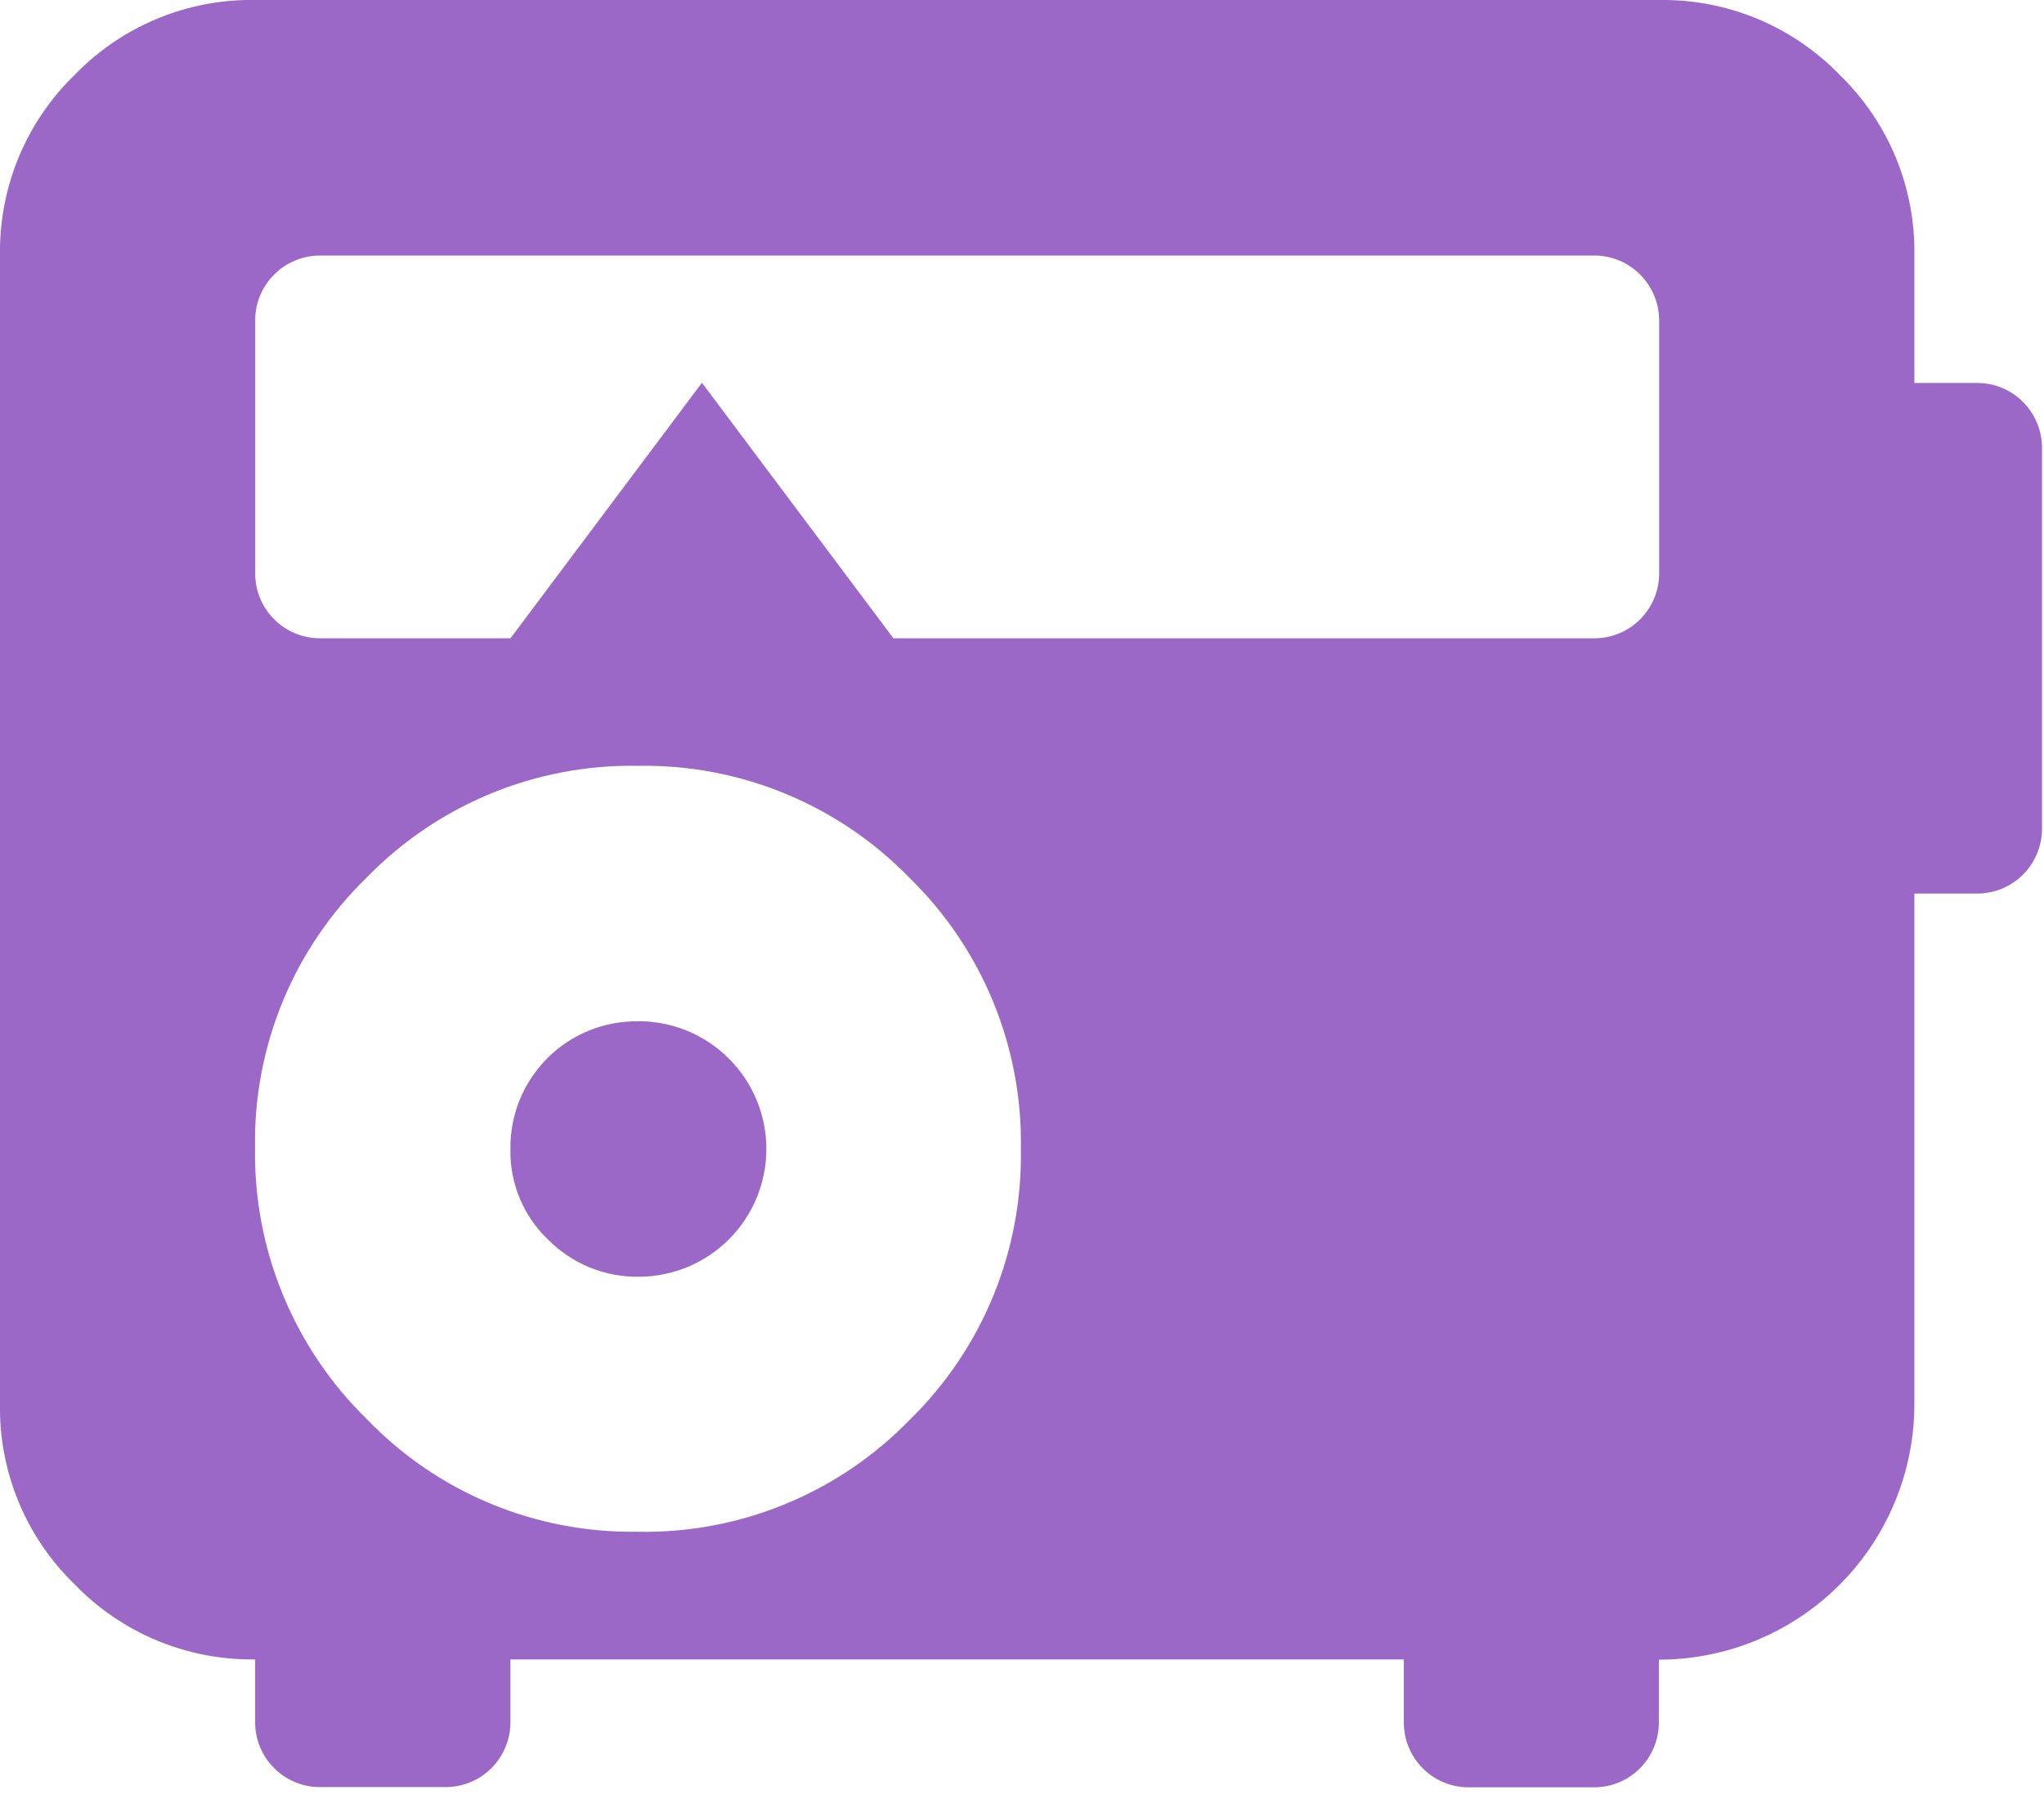<svg width="36" height="32" viewBox="0 0 36 32" fill="none" xmlns="http://www.w3.org/2000/svg">
<path d="M34.841 15.735H33.717V24.726C33.717 25.919 33.242 27.064 32.399 27.908C31.555 28.752 30.41 29.226 29.217 29.226V30.35C29.212 30.647 29.092 30.93 28.883 31.14C28.673 31.35 28.389 31.47 28.093 31.474H25.849C25.552 31.47 25.268 31.35 25.059 31.14C24.849 30.93 24.729 30.647 24.725 30.35V29.222H8.99V30.346C8.985 30.643 8.865 30.926 8.656 31.136C8.446 31.346 8.162 31.466 7.866 31.47H5.618C5.321 31.466 5.038 31.346 4.828 31.136C4.618 30.926 4.498 30.643 4.494 30.346V29.222C3.902 29.23 3.314 29.117 2.767 28.89C2.22 28.663 1.726 28.326 1.315 27.9C0.89 27.489 0.554 26.995 0.328 26.449C0.102 25.903 -0.01 25.317 -0 24.726V4.5C-0.01 3.908 0.102 3.319 0.328 2.772C0.555 2.225 0.891 1.729 1.317 1.317C1.728 0.892 2.222 0.555 2.769 0.329C3.316 0.102 3.903 -0.01 4.495 -5.39761e-05H29.221C29.812 -0.009 30.4 0.103 30.946 0.329C31.493 0.556 31.988 0.892 32.4 1.317C32.825 1.729 33.162 2.224 33.389 2.772C33.615 3.319 33.727 3.907 33.717 4.5V6.744H34.841C35.137 6.748 35.421 6.868 35.63 7.078C35.84 7.288 35.96 7.571 35.965 7.868V14.611C35.96 14.908 35.84 15.191 35.63 15.401C35.421 15.611 35.137 15.731 34.841 15.735ZM11.241 26.974C12.129 26.99 13.011 26.824 13.833 26.485C14.655 26.147 15.398 25.644 16.018 25.007C16.654 24.387 17.156 23.643 17.493 22.822C17.831 22 17.996 21.118 17.98 20.23C17.996 19.341 17.829 18.459 17.491 17.638C17.153 16.816 16.65 16.073 16.013 15.453C15.393 14.816 14.649 14.313 13.828 13.975C13.006 13.636 12.124 13.47 11.236 13.486C10.347 13.47 9.465 13.636 8.643 13.975C7.822 14.313 7.078 14.816 6.459 15.453C5.823 16.07 5.321 16.81 4.982 17.629C4.644 18.447 4.477 19.326 4.492 20.212C4.478 21.1 4.645 21.982 4.984 22.803C5.322 23.624 5.824 24.368 6.459 24.989C7.076 25.63 7.818 26.138 8.64 26.479C9.462 26.82 10.346 26.988 11.236 26.973L11.241 26.974ZM29.221 5.62C29.215 5.324 29.095 5.042 28.885 4.833C28.675 4.624 28.393 4.504 28.097 4.5H5.619C5.323 4.504 5.04 4.624 4.83 4.833C4.62 5.042 4.5 5.324 4.495 5.62V10.12C4.5 10.416 4.62 10.698 4.83 10.907C5.04 11.116 5.323 11.236 5.619 11.24H8.991L12.363 6.74L15.735 11.24H28.098C28.394 11.236 28.678 11.116 28.887 10.906C29.097 10.696 29.217 10.413 29.222 10.116V5.62H29.221ZM11.239 17.983C11.835 17.981 12.409 18.215 12.832 18.636C13.256 19.056 13.495 19.627 13.498 20.224C13.5 20.821 13.265 21.394 12.845 21.818C12.425 22.241 11.853 22.481 11.257 22.483C10.96 22.488 10.665 22.432 10.39 22.321C10.116 22.209 9.866 22.043 9.657 21.833C9.44 21.628 9.269 21.379 9.154 21.104C9.039 20.828 8.983 20.531 8.99 20.233C8.986 19.937 9.041 19.643 9.153 19.368C9.265 19.094 9.43 18.845 9.64 18.635C9.849 18.425 10.098 18.26 10.373 18.148C10.647 18.037 10.941 17.981 11.238 17.985L11.239 17.983Z" fill="#9B68C7"/>
</svg>
